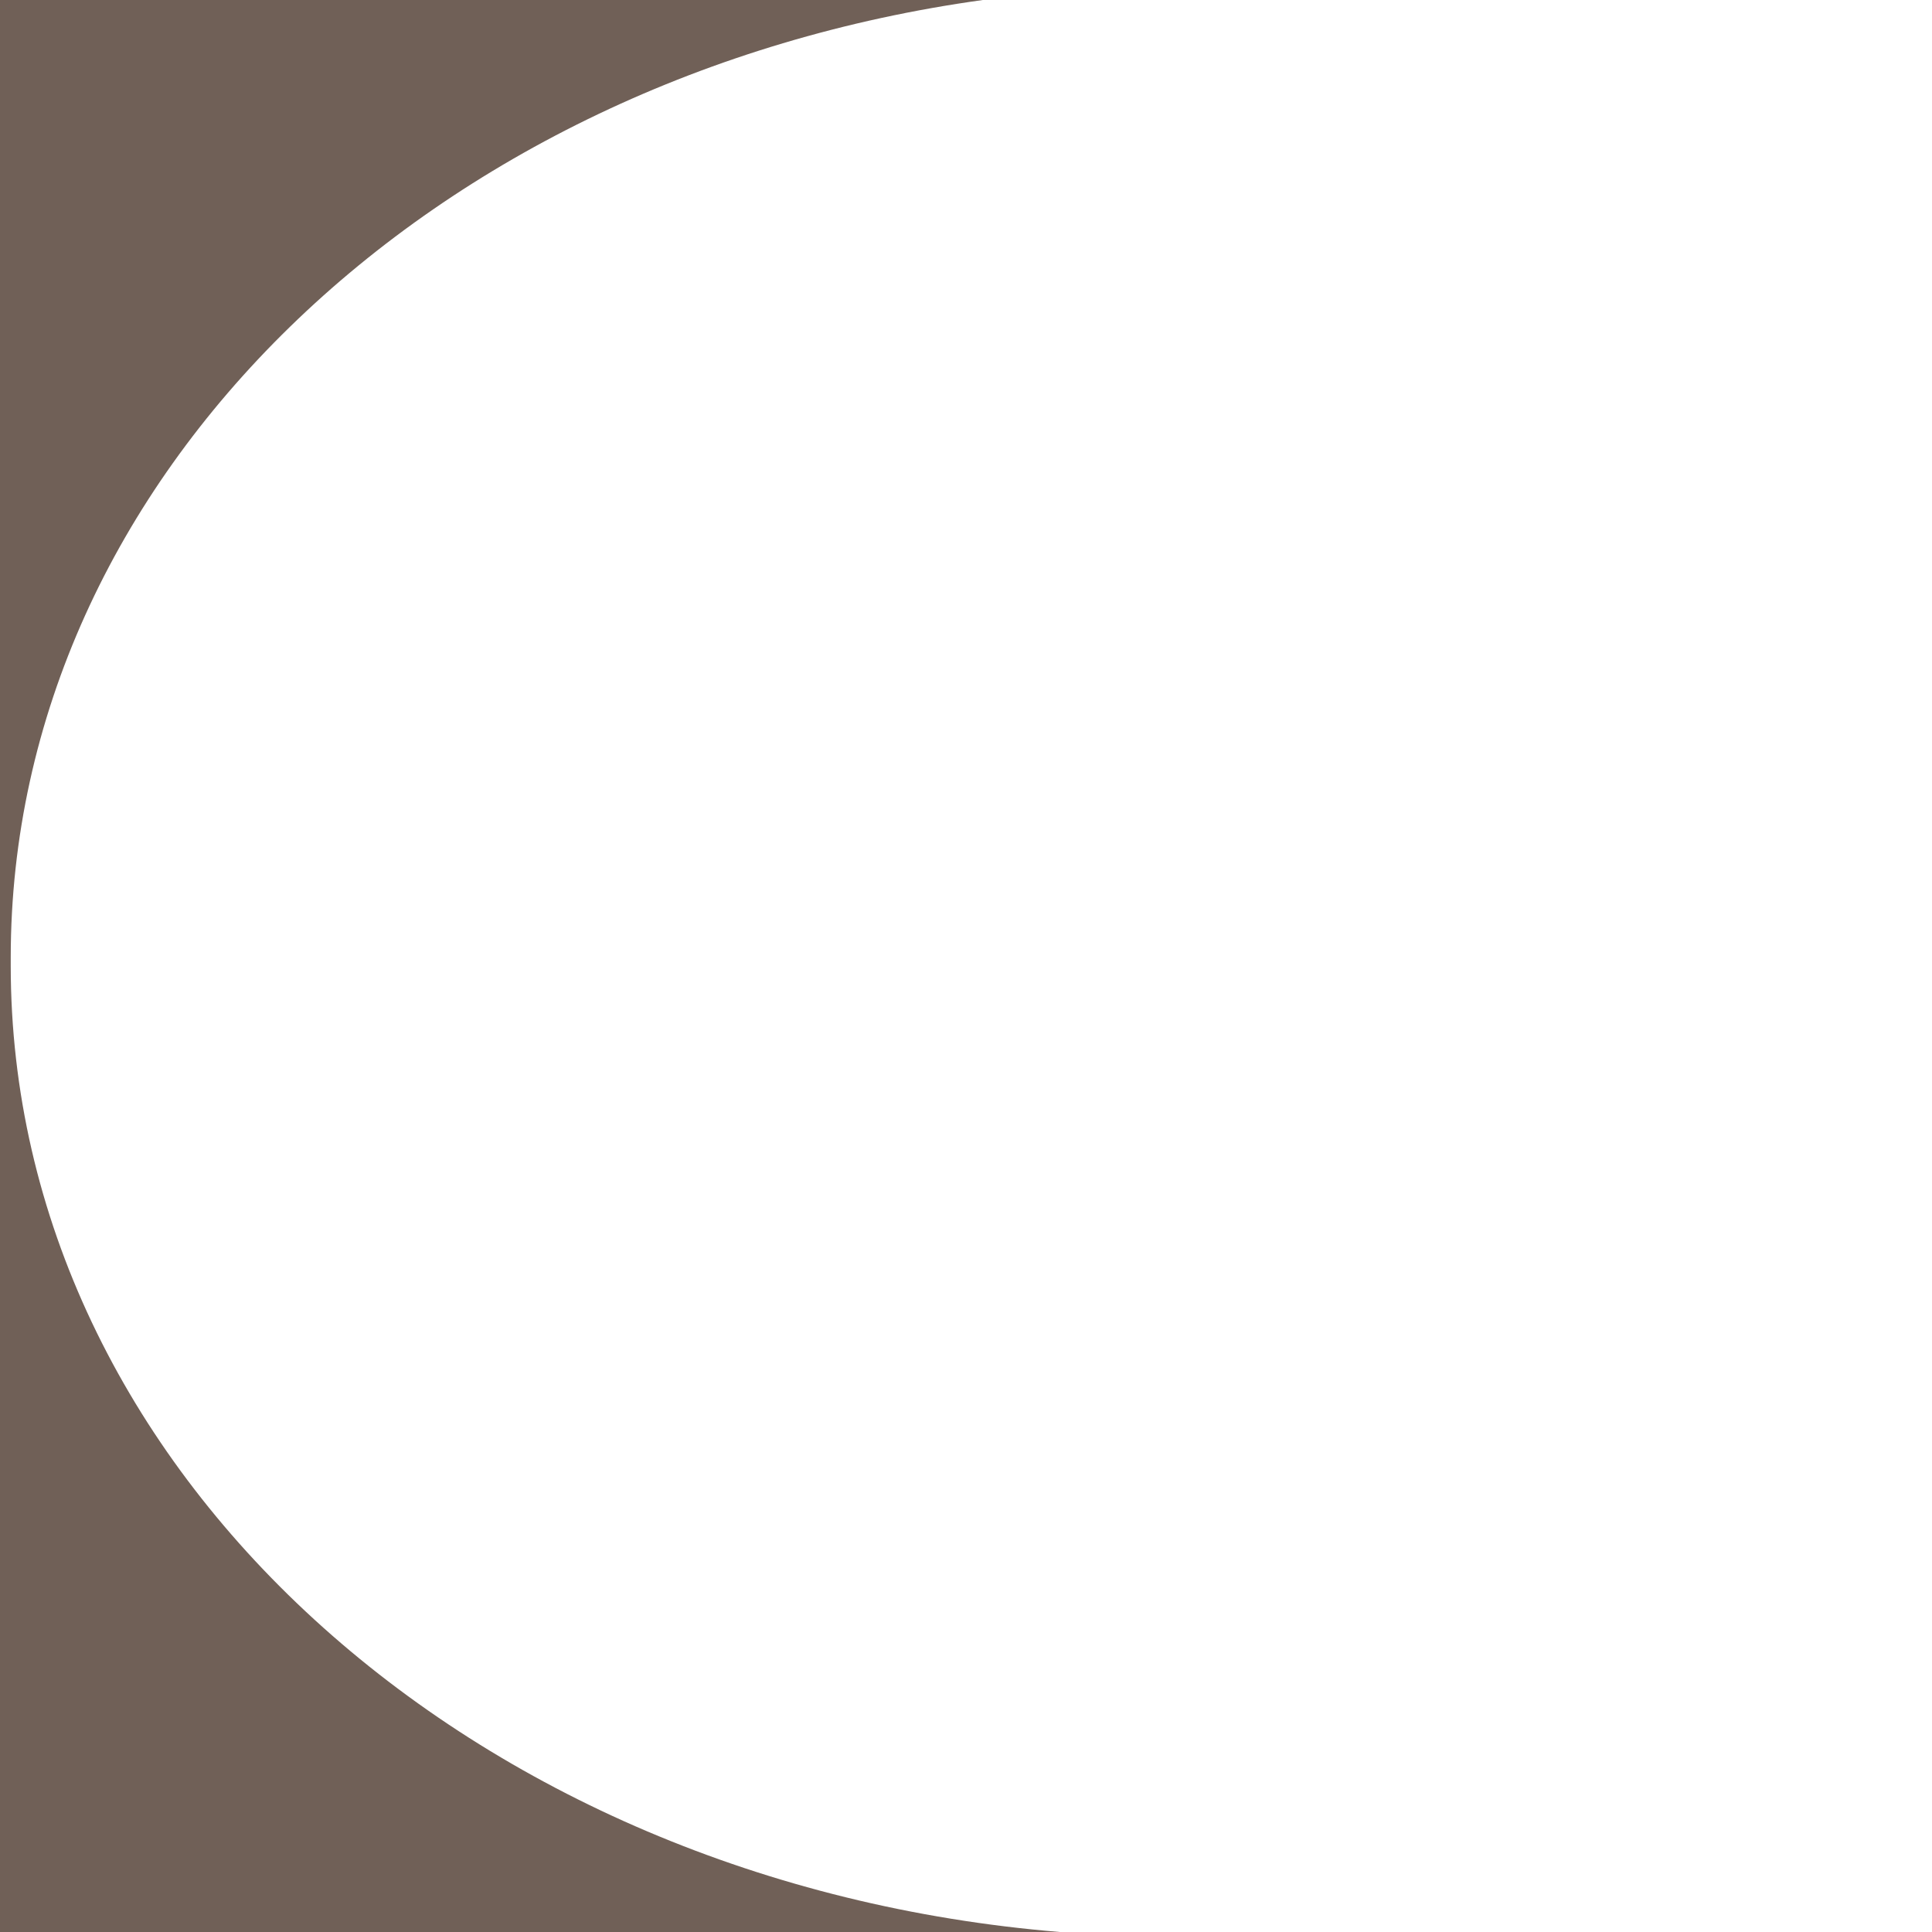 <?xml version="1.0" encoding="utf-8"?>
<!-- Generator: Adobe Illustrator 27.5.0, SVG Export Plug-In . SVG Version: 6.00 Build 0)  -->
<svg version="1.1" id="Layer_1" xmlns="http://www.w3.org/2000/svg" xmlns:xlink="http://www.w3.org/1999/xlink" x="0px" y="0px"
	 viewBox="0 0 504 504" style="enable-background:new 0 0 504 504;" xml:space="preserve">
<style type="text/css">
	.st0{fill:#706057;}
</style>
<path class="st0" d="M2.8,251.9v-2.1C2.8,124.1,112.6,19.9,256.4,0H-8.3v504h284.8C122.8,491.4,2.8,383.3,2.8,251.9z"/>
</svg>
